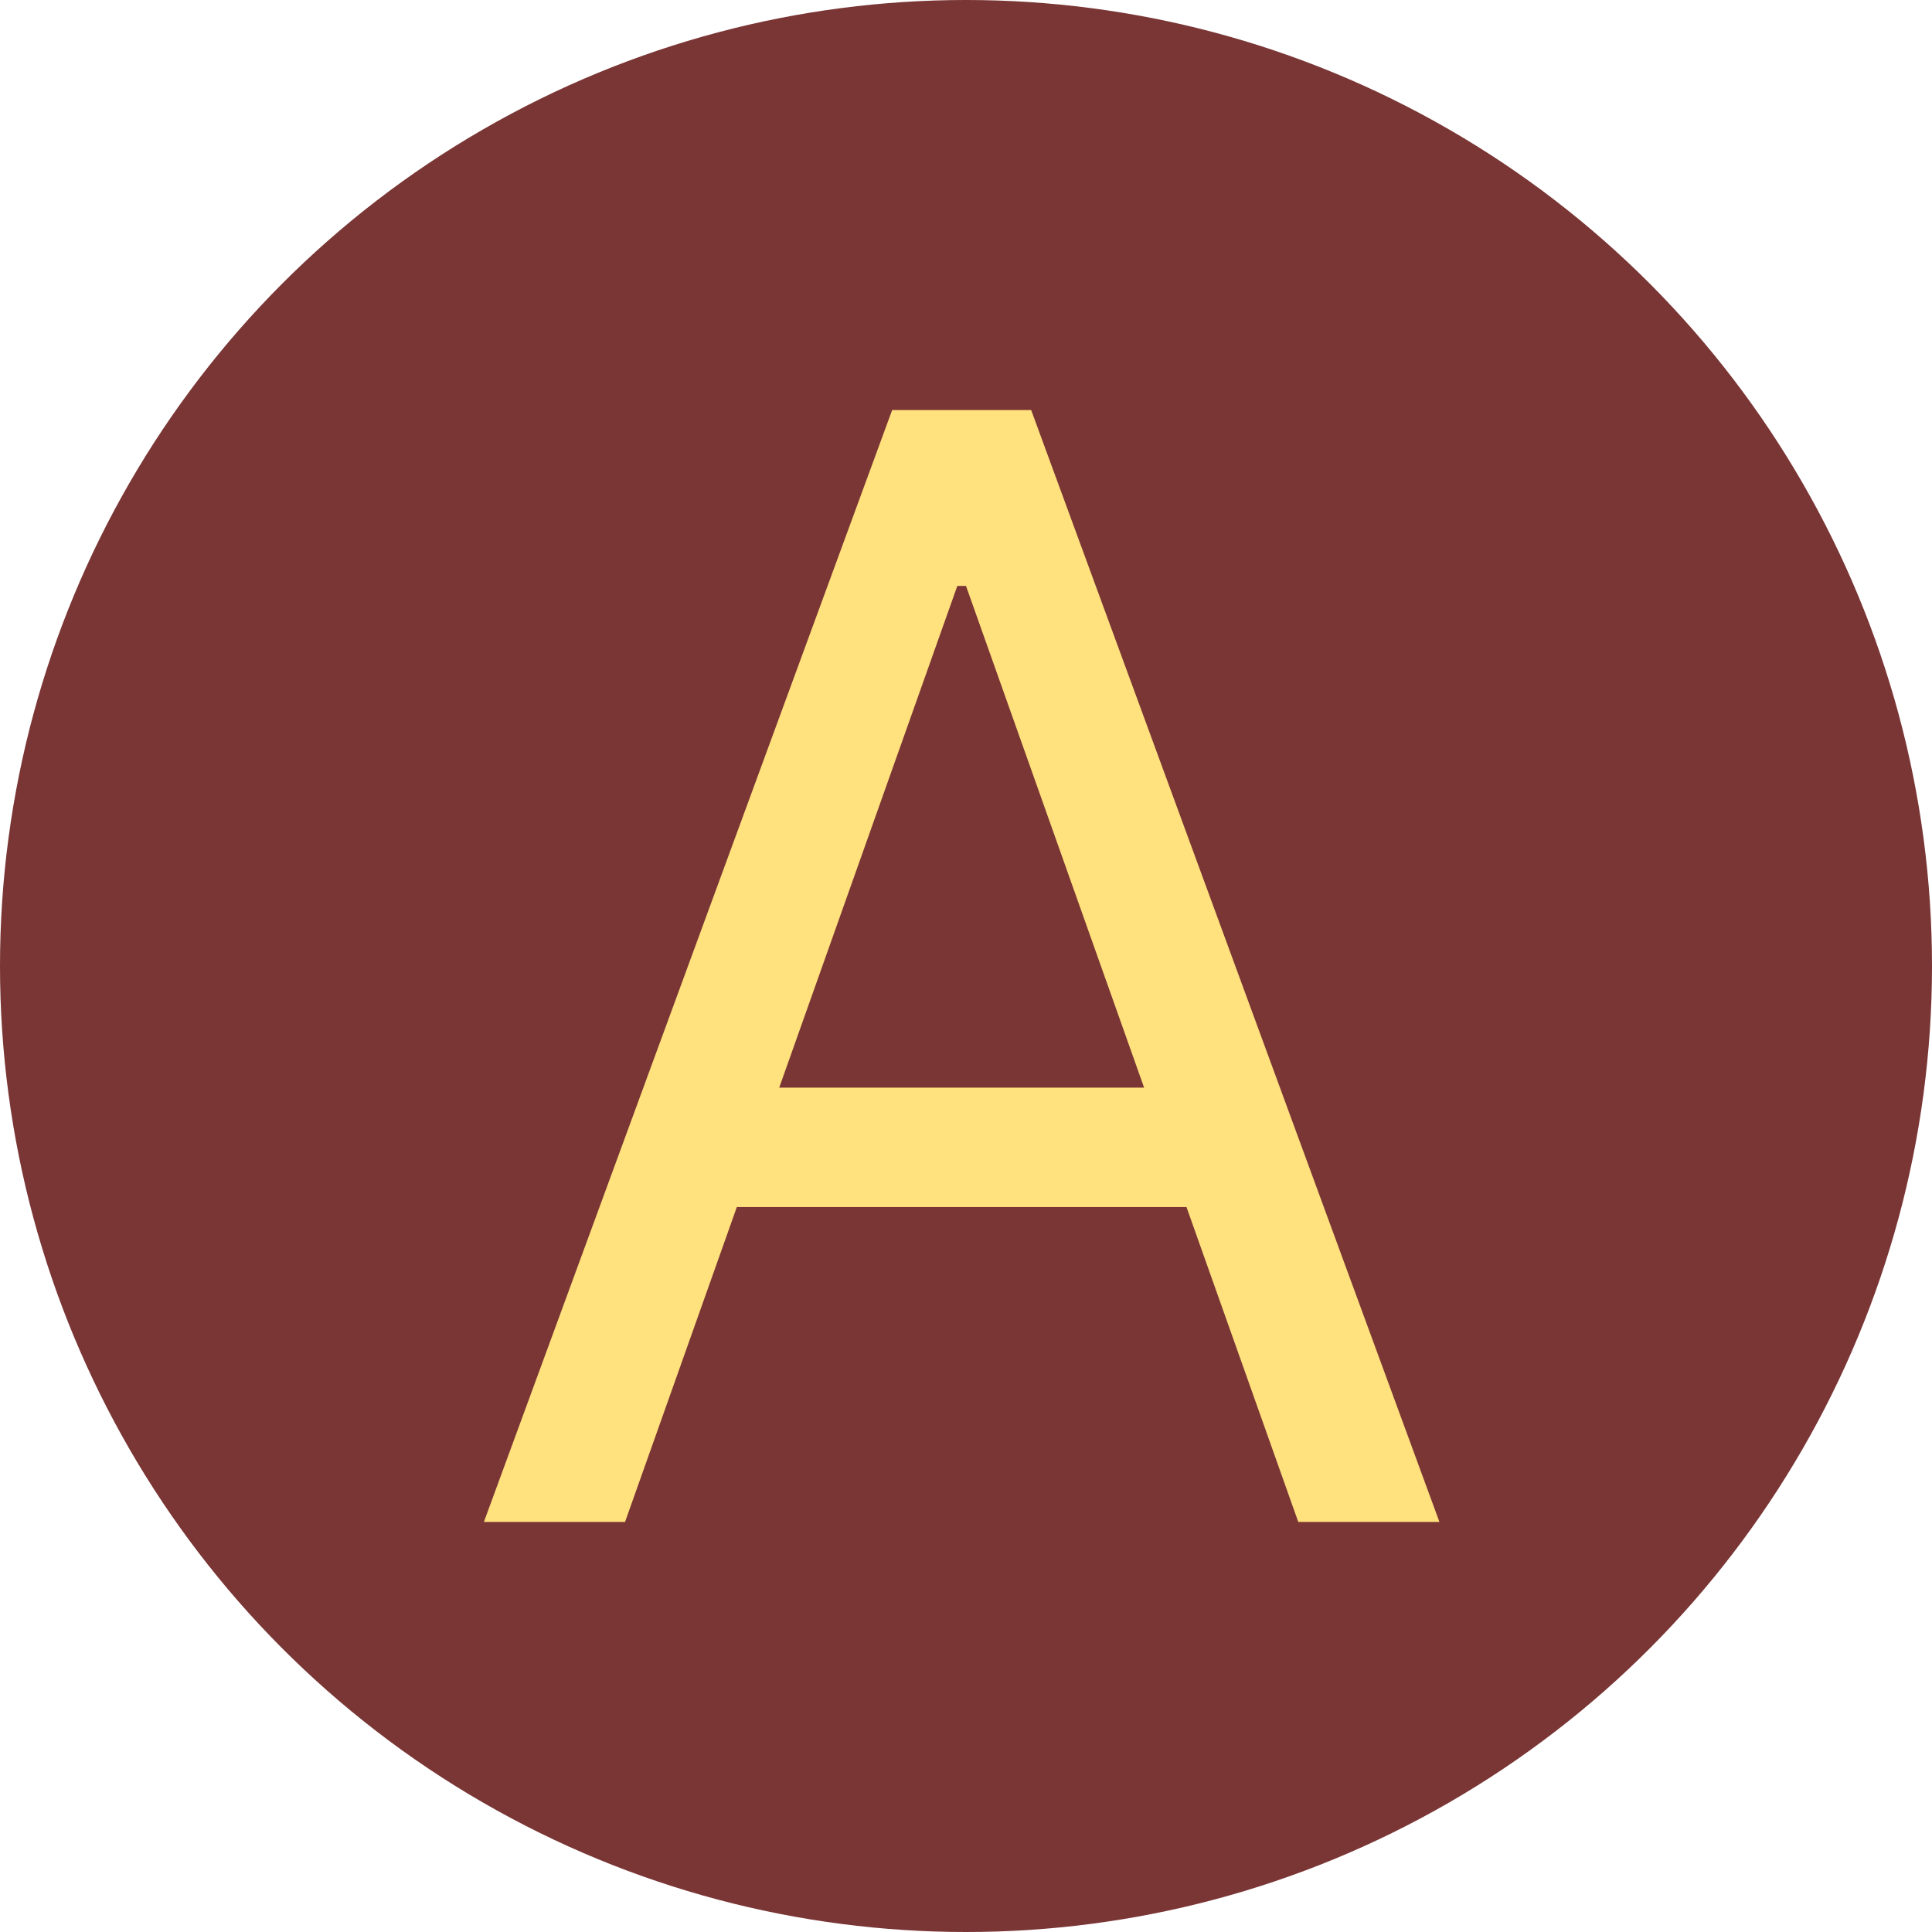 <svg width="278" height="278" viewBox="0 0 278 278" fill="none" xmlns="http://www.w3.org/2000/svg">
<circle cx="139" cy="139" r="139" fill="#7A3535"/>
<path d="M89.938 219H69.625L128.375 59H148.375L207.125 219H186.812L139 84.312H137.75L89.938 219ZM97.438 156.5H179.313V173.687H97.438V156.5Z" fill="#FFE17E"/>
</svg>
